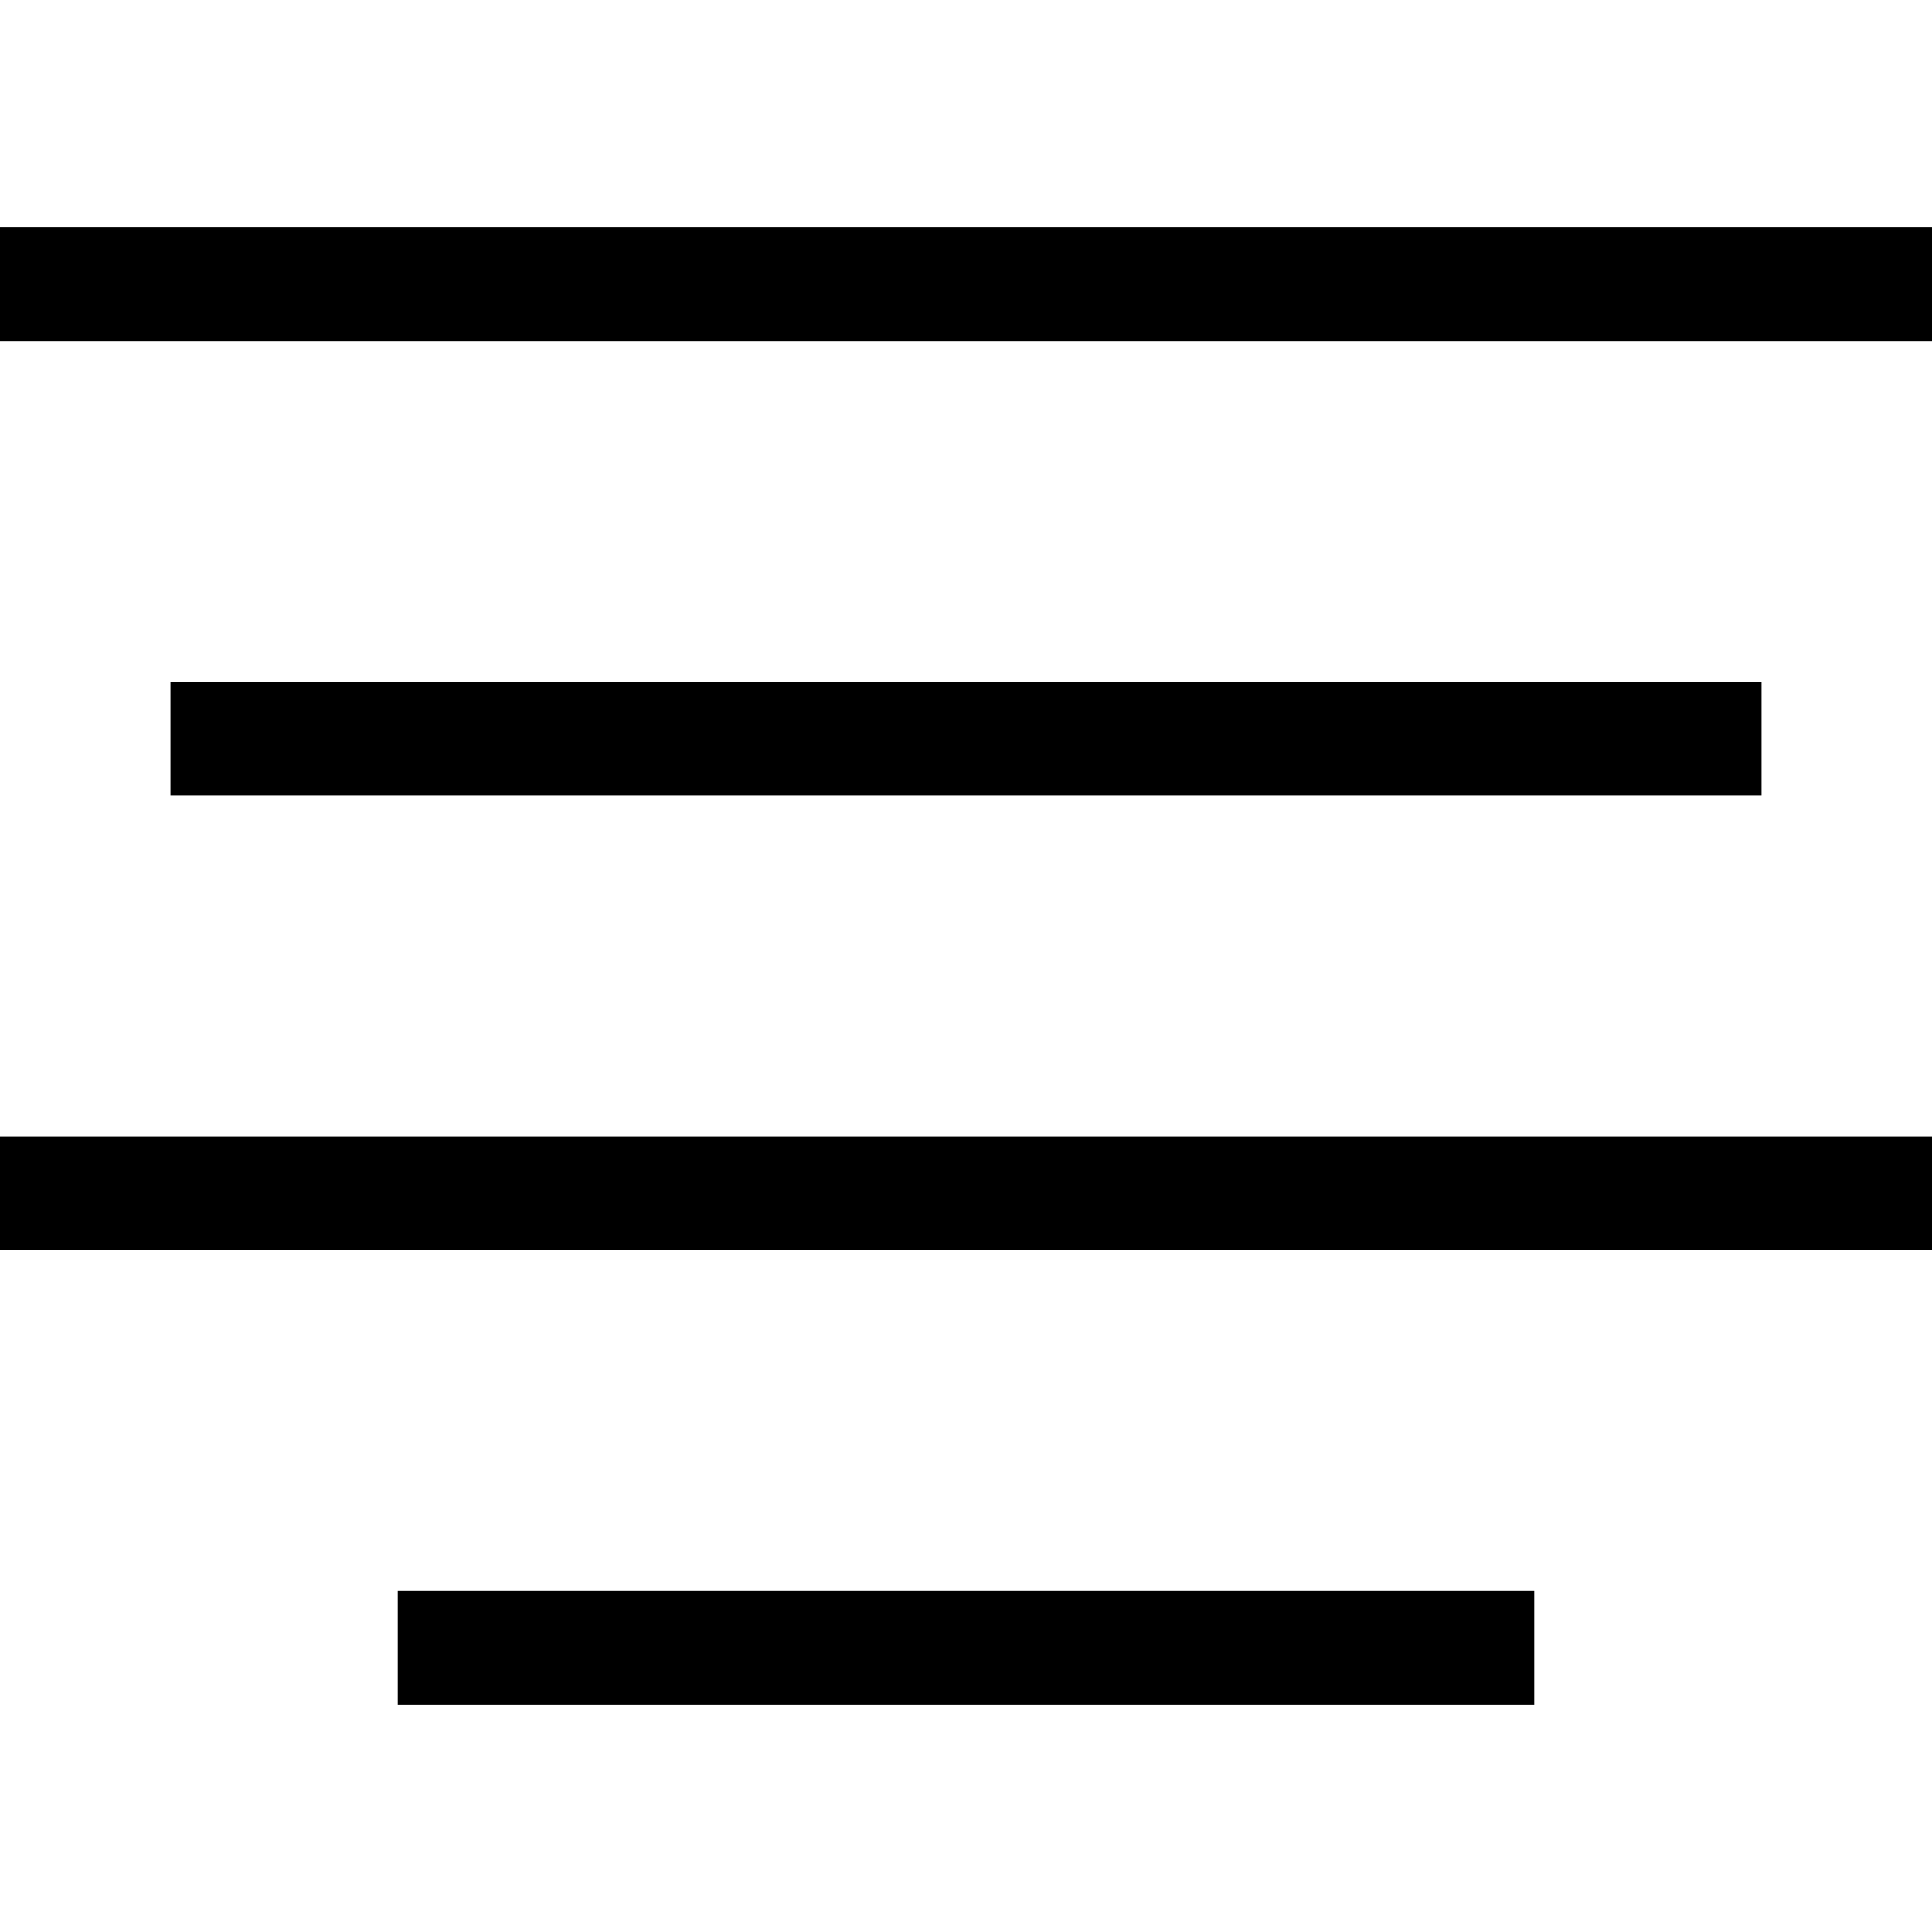 <svg xmlns="http://www.w3.org/2000/svg" xmlns:xlink="http://www.w3.org/1999/xlink" width="17" height="17" version="1.1" viewBox="0 0 17 17"><path fill="#000" d="M17 2v1h-17v-1h17zM1.5 6v1h14v-1h-14zM0 11h17v-1h-17v1zM3.5 15h10v-1h-10v1z"/></svg>